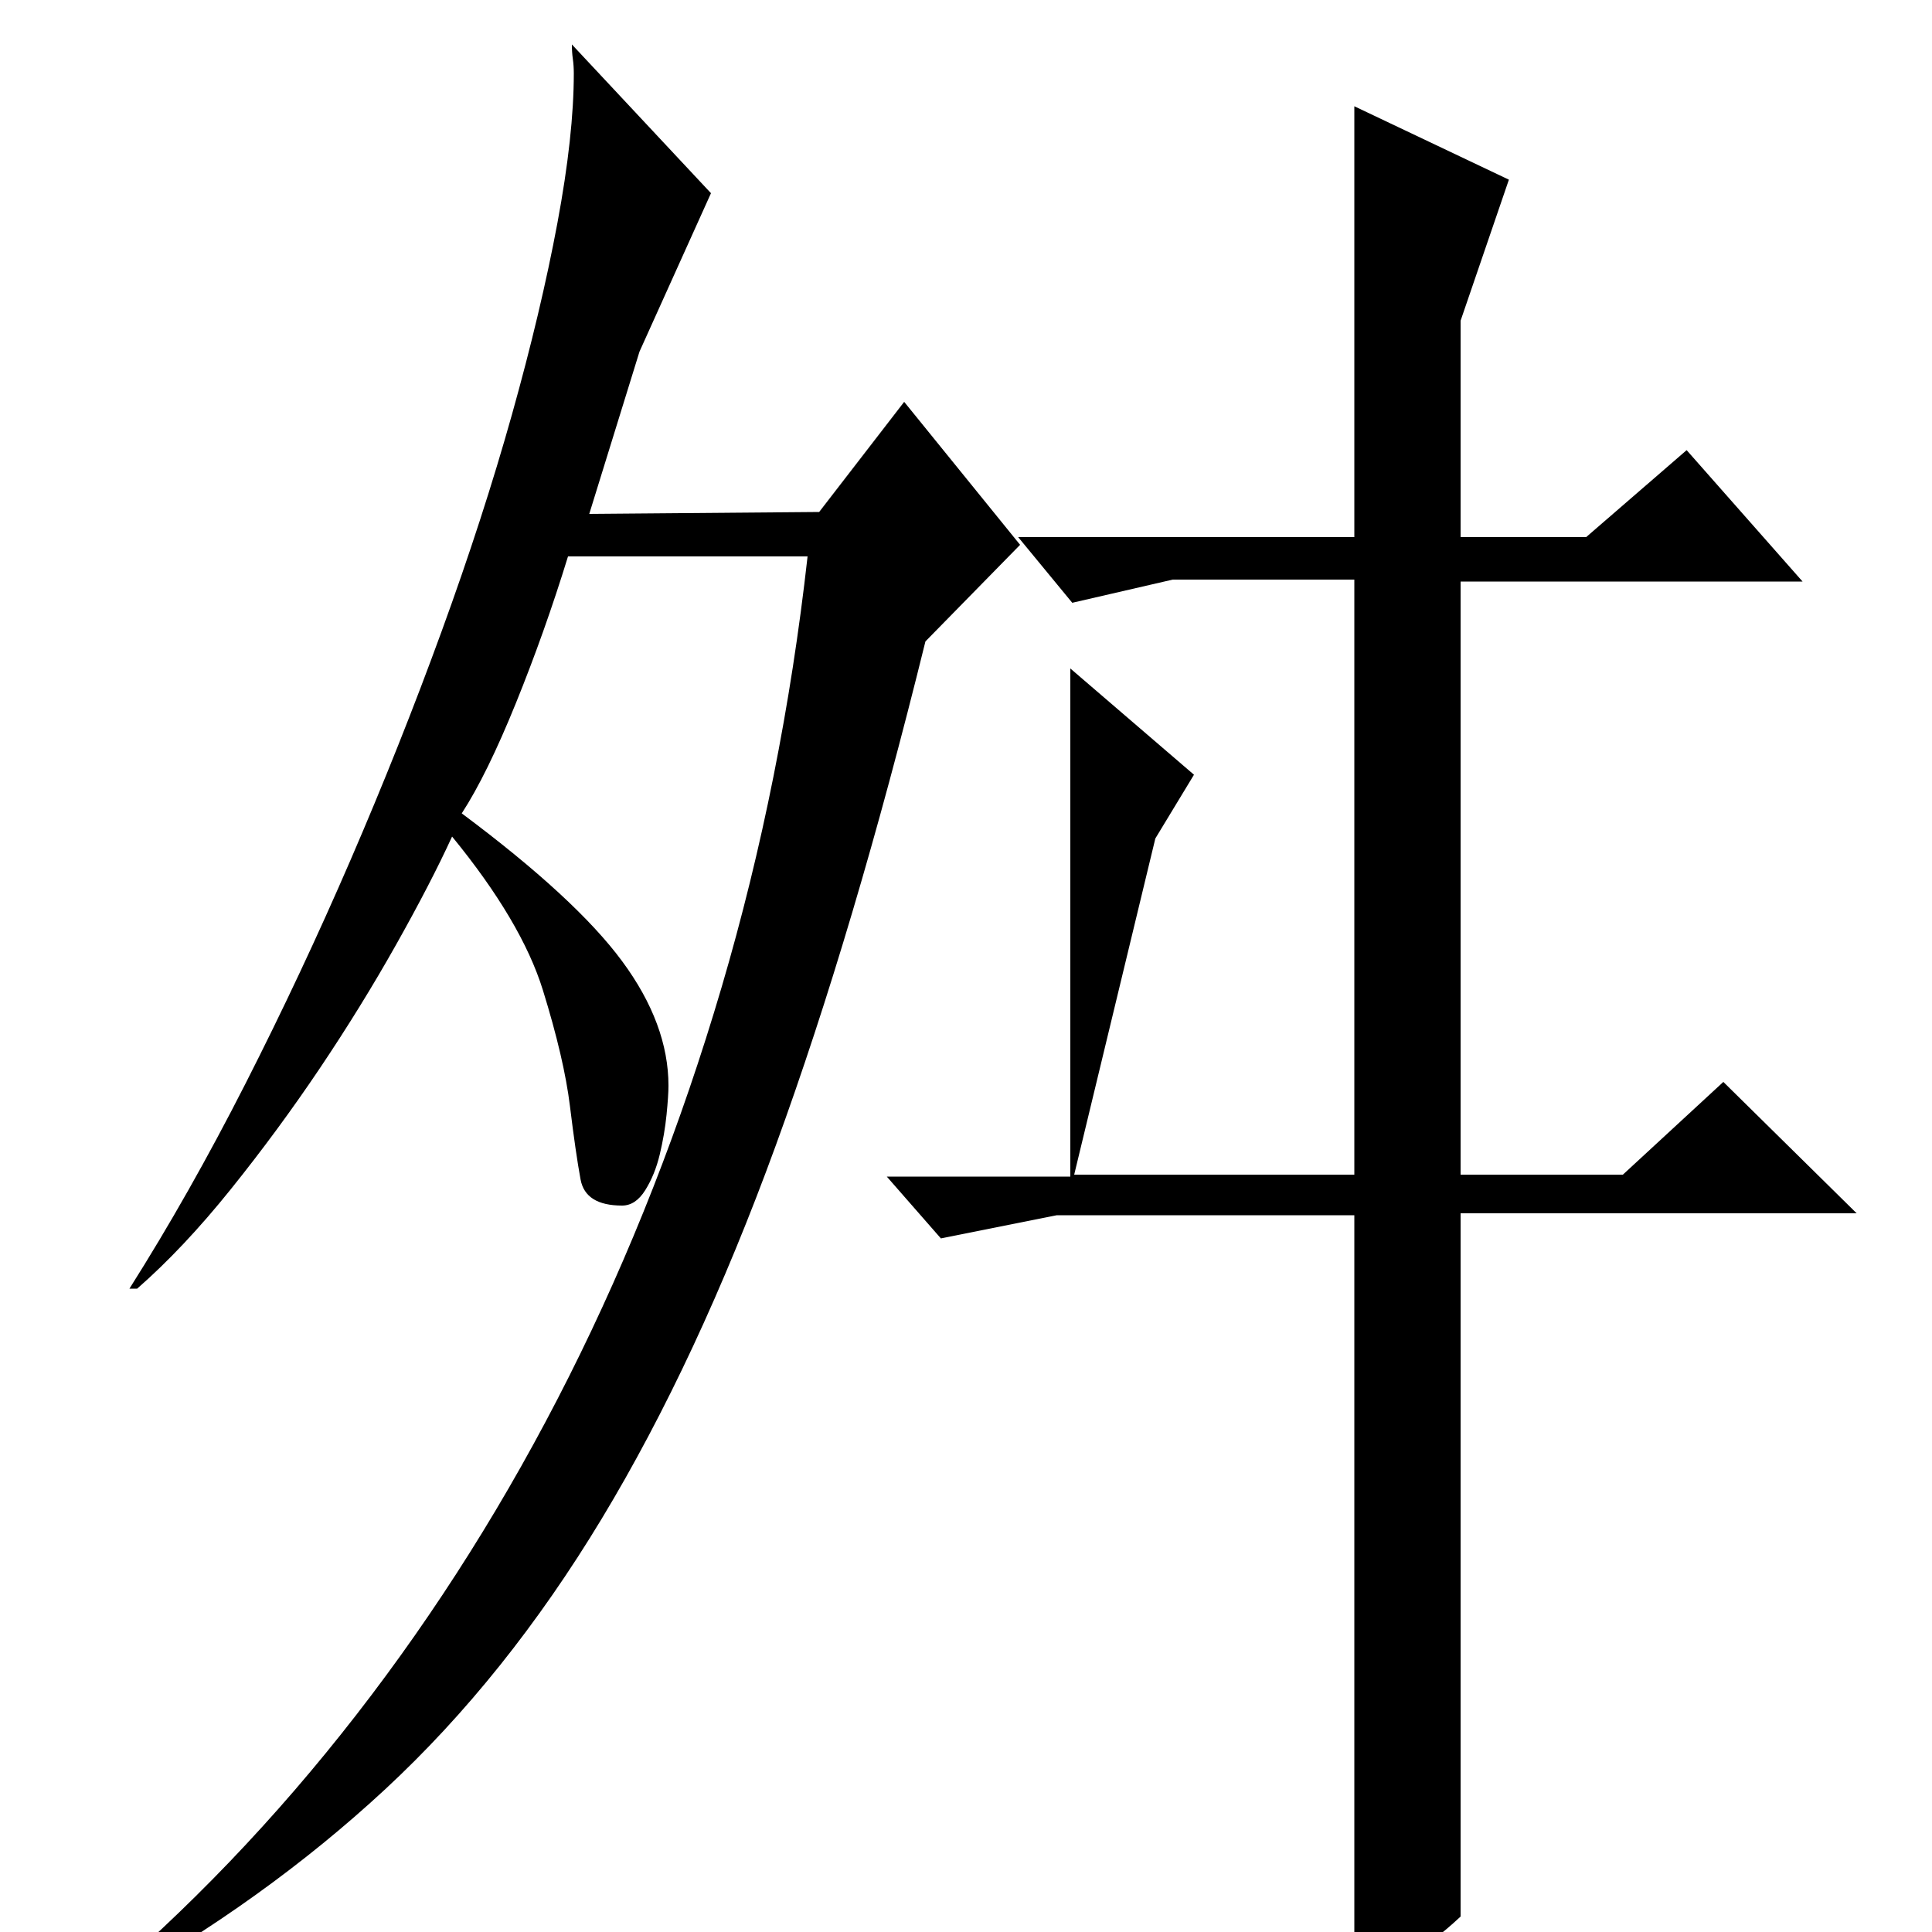 <?xml version="1.0" standalone="no"?>
<!DOCTYPE svg PUBLIC "-//W3C//DTD SVG 1.1//EN" "http://www.w3.org/Graphics/SVG/1.1/DTD/svg11.dtd" >
<svg xmlns="http://www.w3.org/2000/svg" xmlns:xlink="http://www.w3.org/1999/xlink" version="1.1" viewBox="0 -200 1000 1000">
  <g transform="matrix(1 0 0 -1 0 800)">
   <path fill="currentColor"
d="M424 735l44 57l60 -74l-49 -50q-37 -150 -77.5 -261t-90 -193t-112 -140t-143.5 -103l-9 -2q75 63 137.5 143.5t110 175t79 201.5t44.5 223h-124q-12 -39 -27 -76t-28 -57q59 -44 83 -76.5t24 -64.5q0 -5 -1 -15t-3.5 -20.5t-7.5 -18.5t-12 -8q-19 0 -21.5 13.5t-5.5 38
t-14 60t-47 79.5q-11 -24 -29 -56t-39.5 -64t-46 -62.5t-48.5 -51.5h-4q31 49 60 106t54.5 116t47 118t36.5 112.5t23.5 99t8.5 77.5q0 4 -0.5 7.5t-0.5 7.5l72 -77l-37 -82l-26 -84zM607 700l-52 -12l-28 34h174v223l80 -38l-25 -73v-112h65l52 45l60 -68h-177v-307h84
l52 48l69 -68h-205v-364q-15 -14 -28 -21t-27 -14v398h-154l-60 -12l-28 32h95v263l64 -55l-20 -33l-42 -174h145v308h-94z" />
  </g>

</svg>
